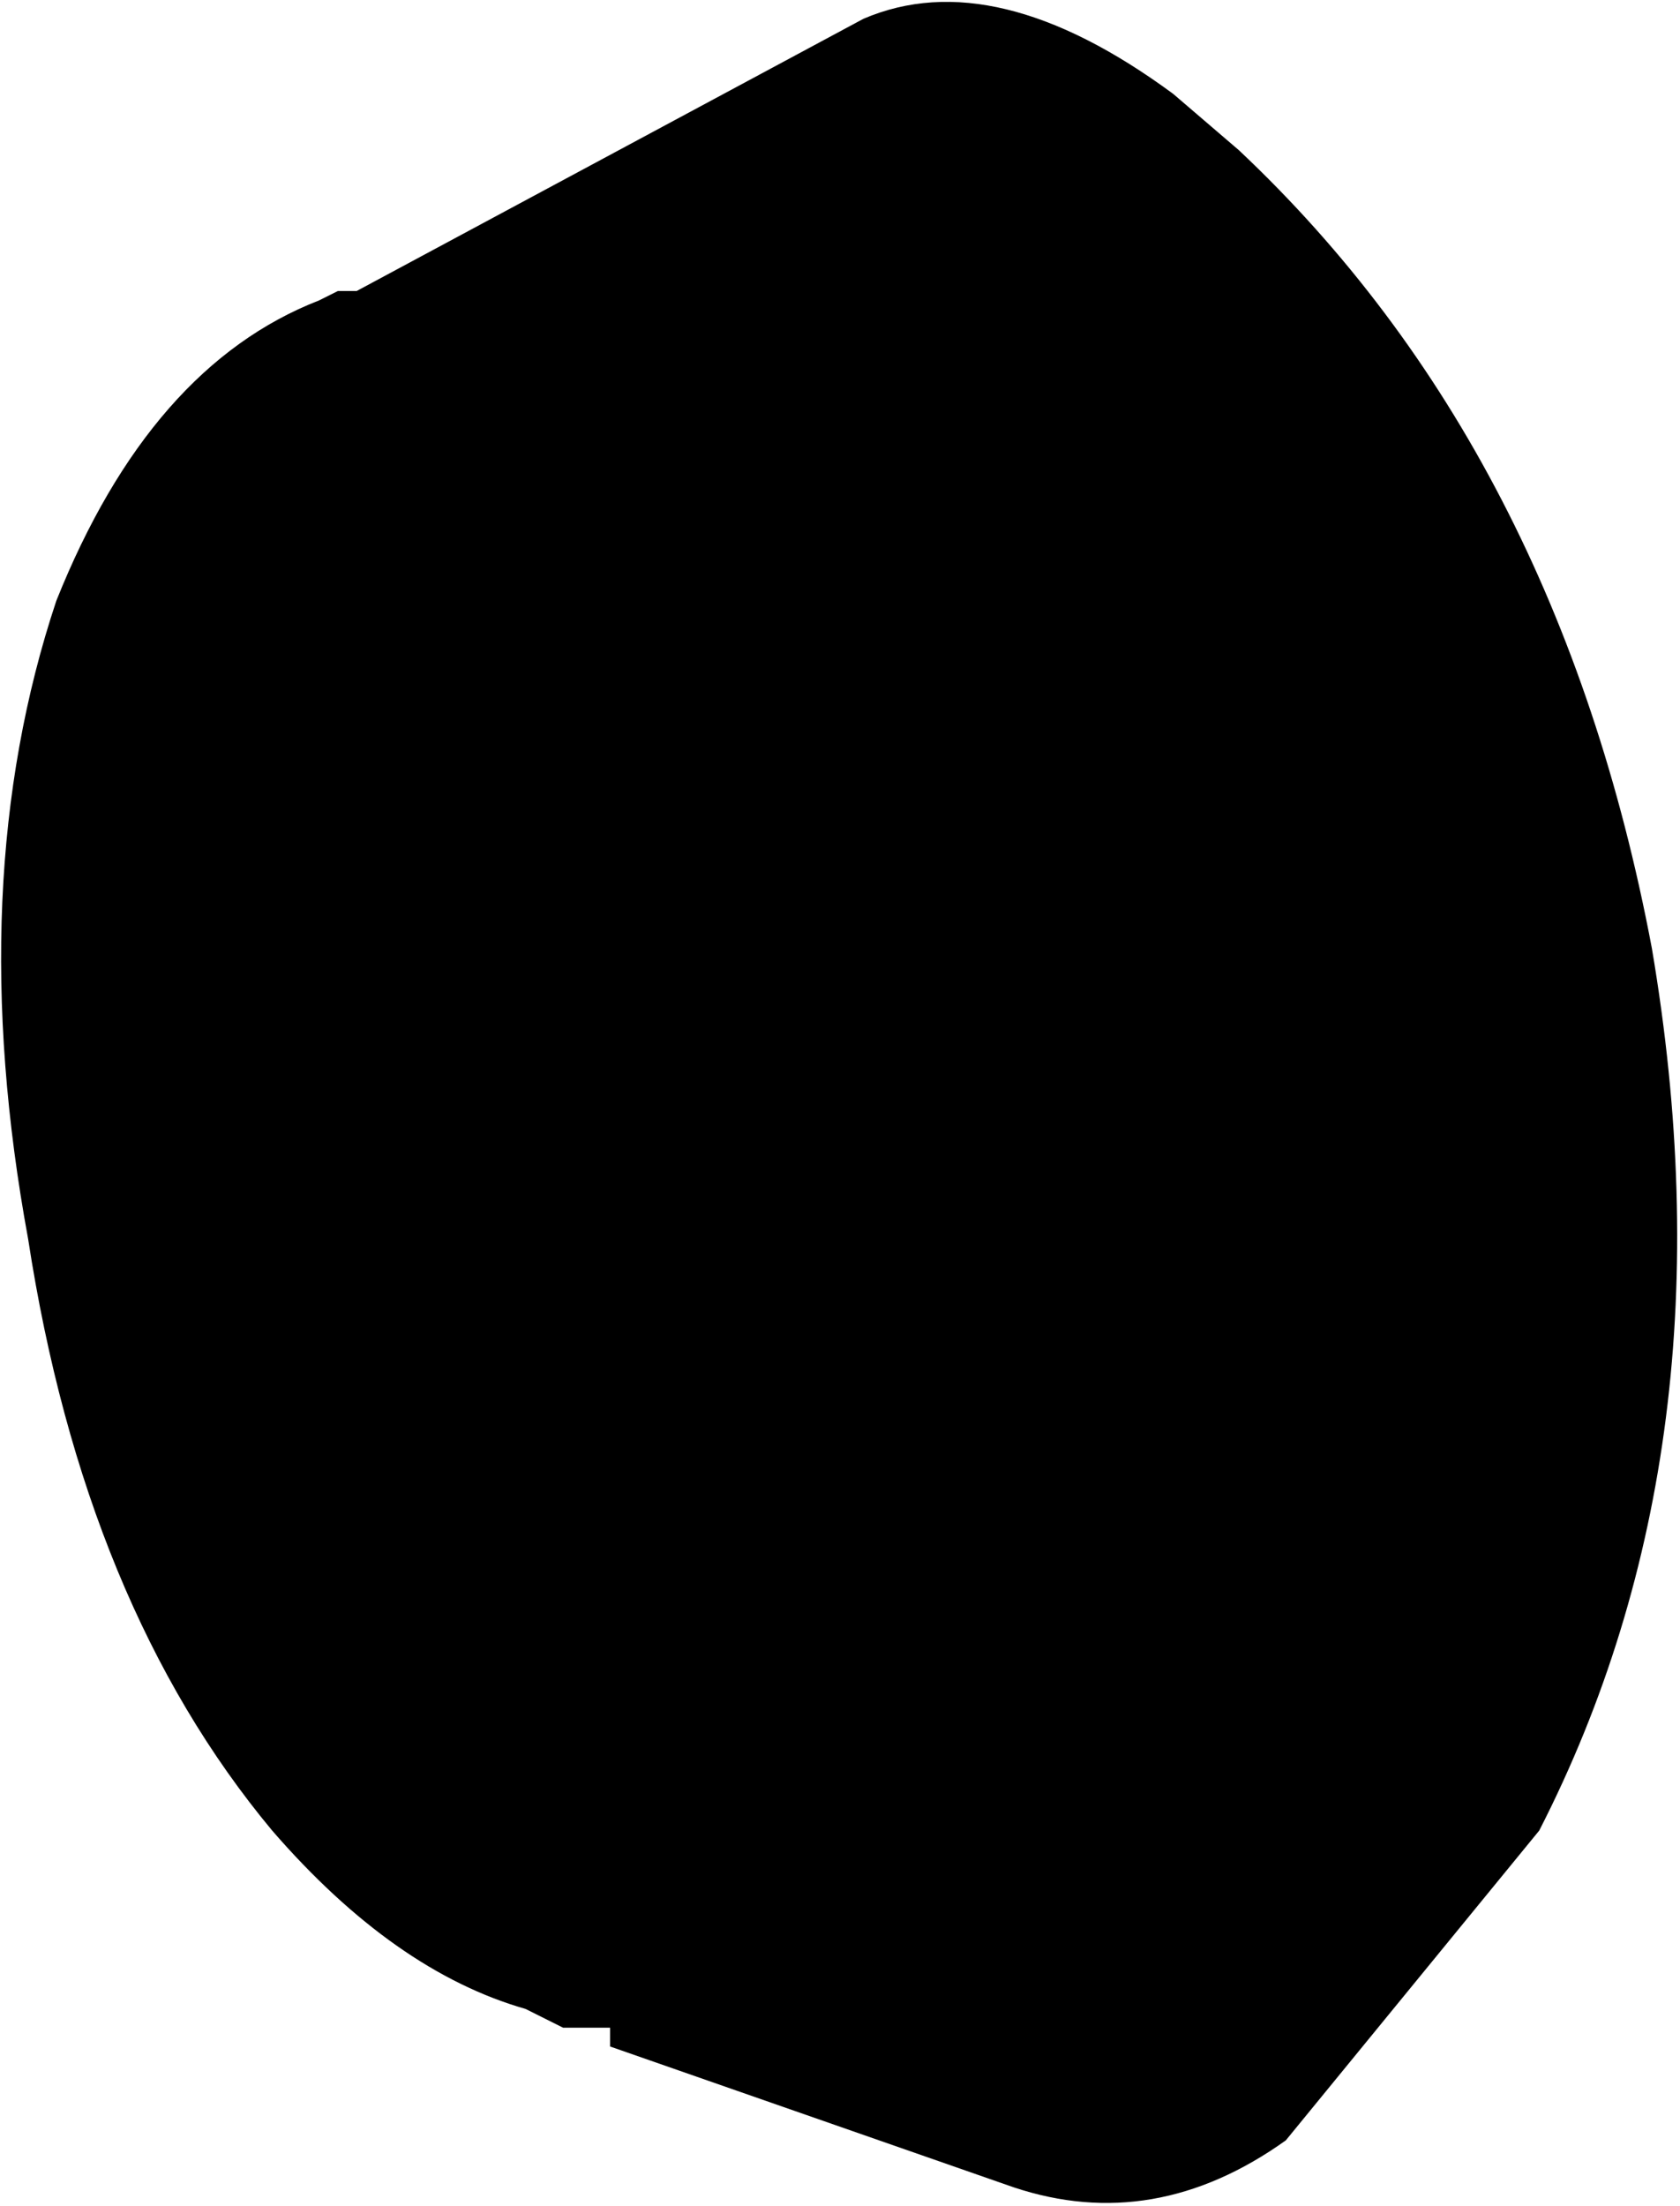 <?xml version="1.0" encoding="UTF-8" standalone="no"?>
<svg xmlns:xlink="http://www.w3.org/1999/xlink" height="11.75px" width="8.95px" xmlns="http://www.w3.org/2000/svg">
  <g transform="matrix(1.0, 0.0, 0.0, 1.0, -189.0, -94.55)">
    <path d="M190.9 96.1 L193.6 94.65 Q194.3 94.35 195.25 95.05 L195.6 95.35 Q197.3 96.95 197.8 99.6 198.25 102.25 197.2 104.3 L195.85 105.95 Q195.15 106.45 194.4 106.2 L192.25 105.45 192.25 105.35 192.0 105.35 191.8 105.25 Q191.1 105.05 190.45 104.3 189.45 103.1 189.15 101.15 188.8 99.25 189.3 97.75 189.8 96.5 190.7 96.15 L190.8 96.1 190.9 96.1" fill="#000000" fill-rule="evenodd" stroke="none"/>
  </g>
</svg>
